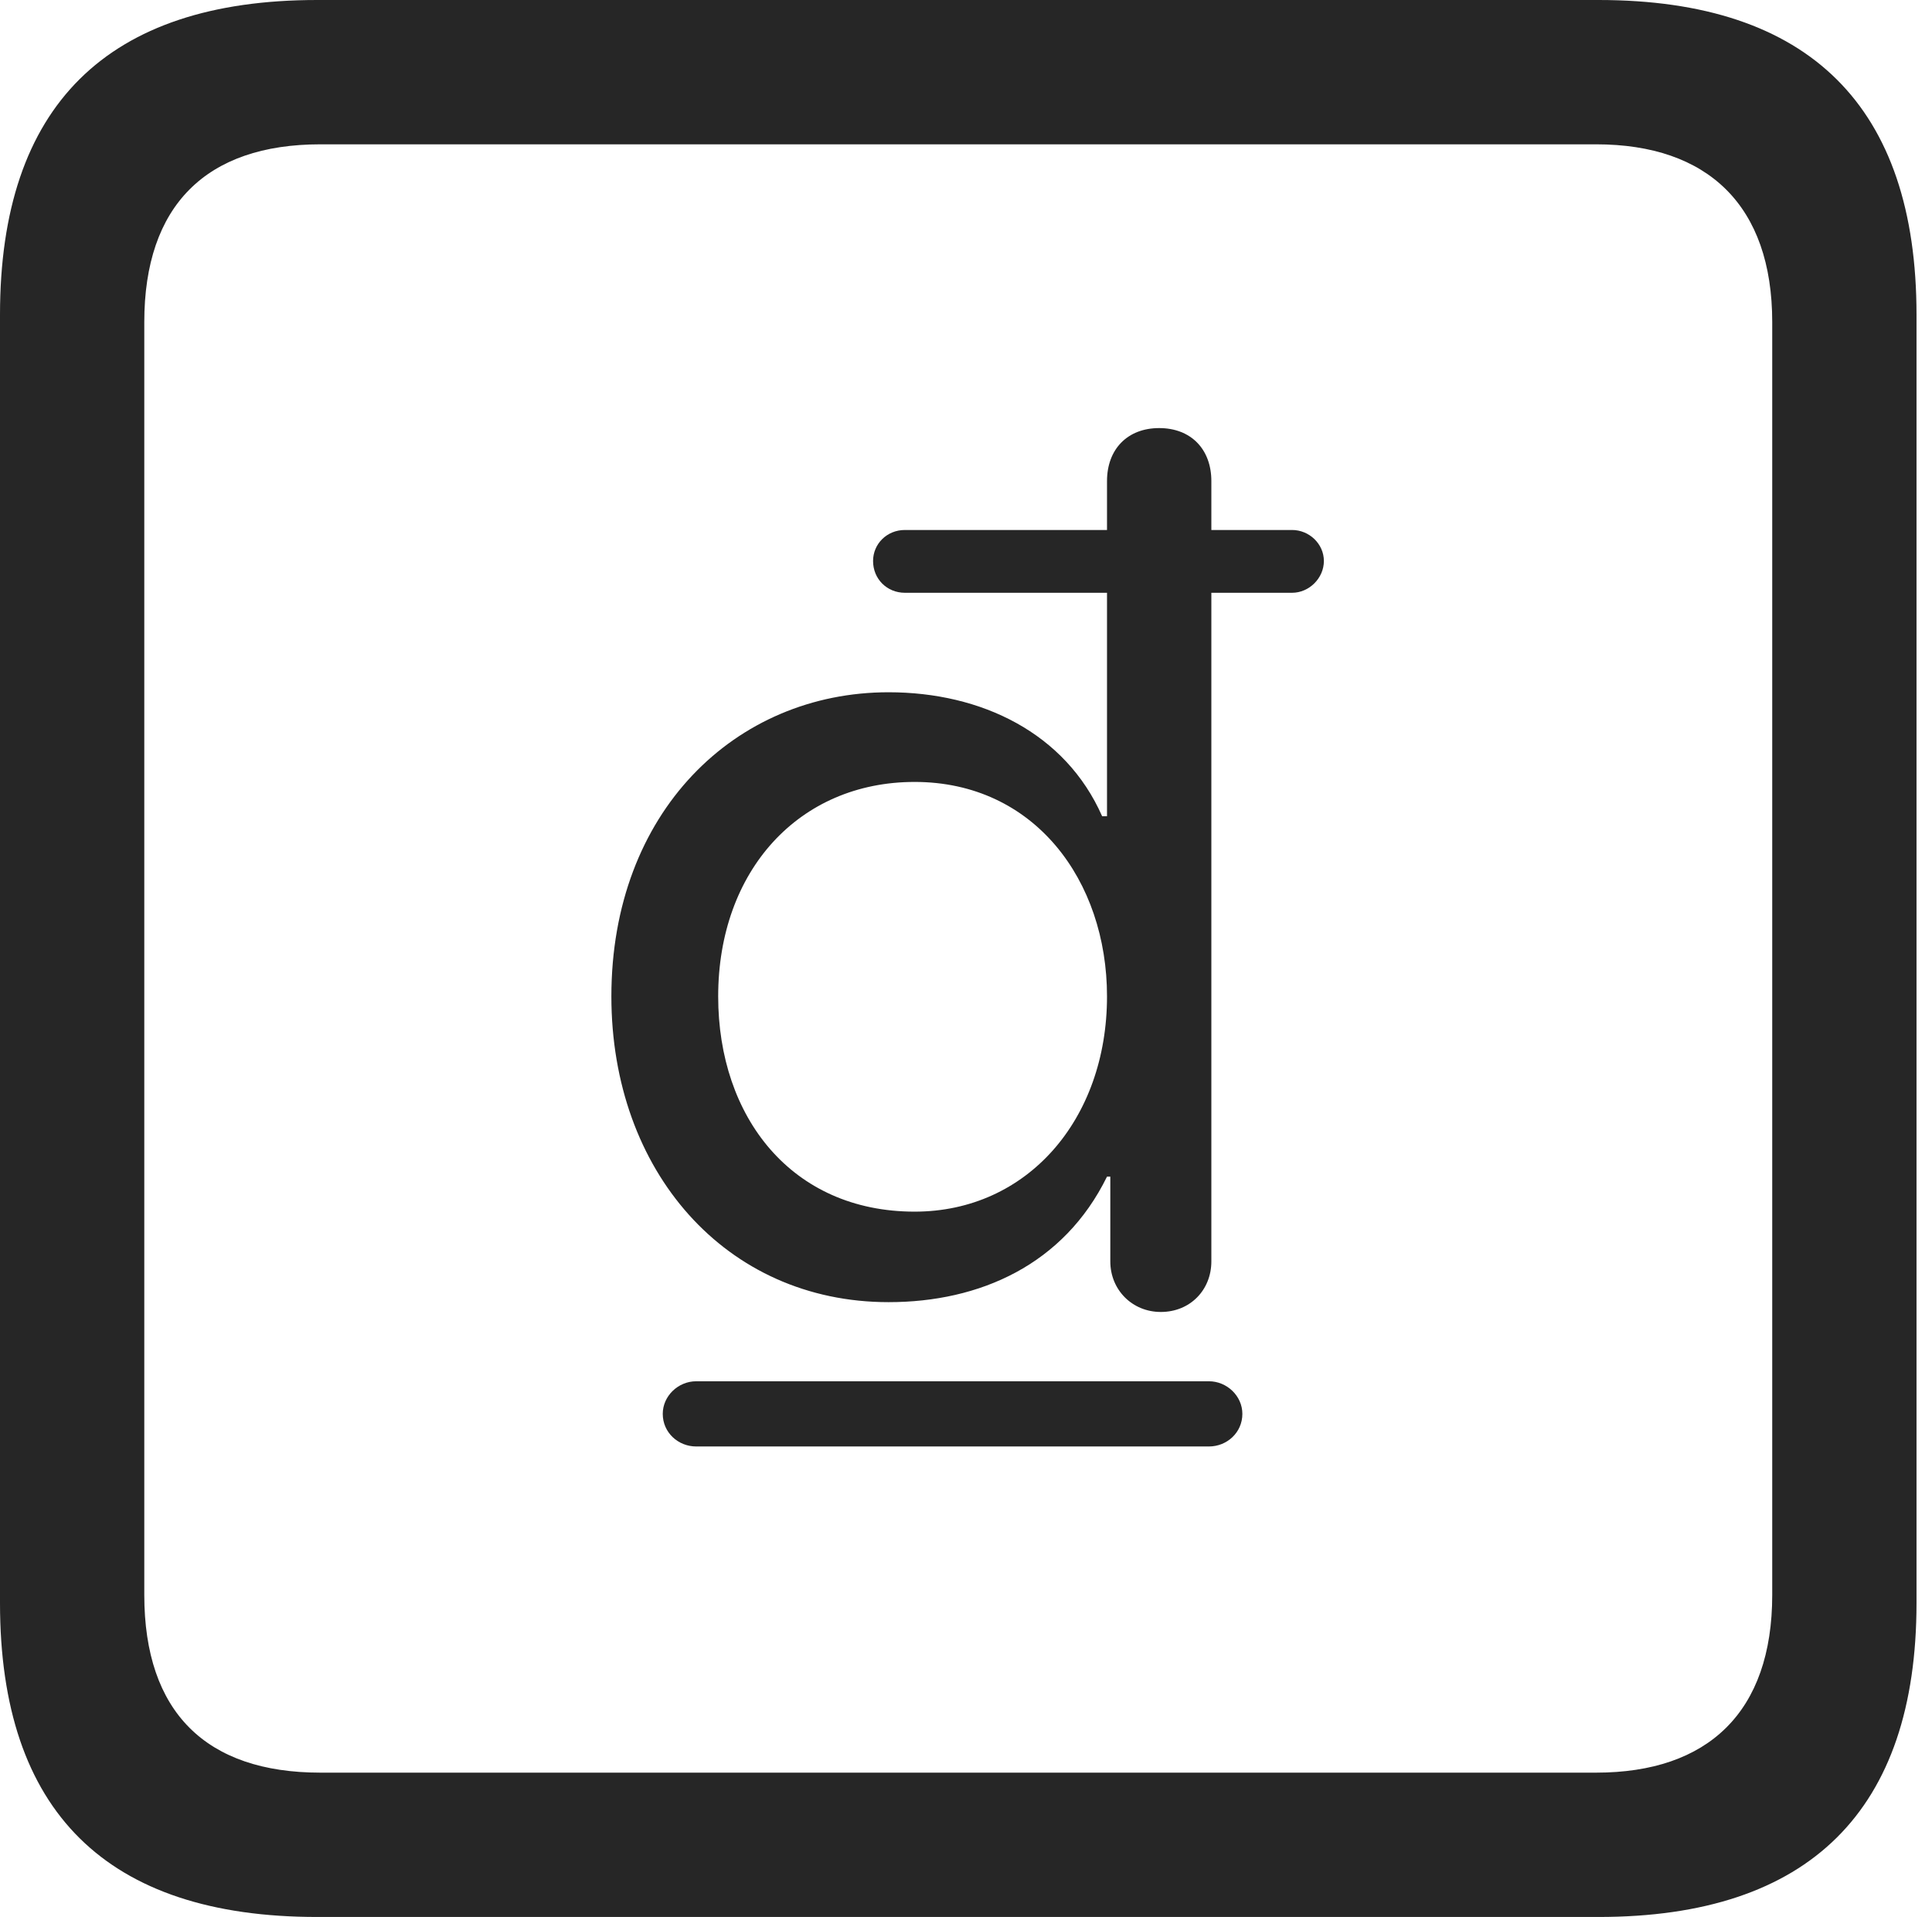 <?xml version="1.0" encoding="UTF-8"?>
<!--Generator: Apple Native CoreSVG 326-->
<!DOCTYPE svg
PUBLIC "-//W3C//DTD SVG 1.1//EN"
       "http://www.w3.org/Graphics/SVG/1.1/DTD/svg11.dtd">
<svg version="1.1" xmlns="http://www.w3.org/2000/svg" xmlns:xlink="http://www.w3.org/1999/xlink" viewBox="0 0 46.289 45.918">
 <g>
  <rect height="45.918" opacity="0" width="46.289" x="0" y="0"/>
  <path d="M7.598 45.918L38.301 45.918C43.359 45.918 45.918 43.359 45.918 38.398L45.918 7.539C45.918 2.559 43.359 0 38.301 0L7.598 0C2.559 0 0 2.539 0 7.539L0 38.398C0 43.398 2.559 45.918 7.598 45.918ZM7.676 42.461C4.941 42.461 3.457 41.016 3.457 38.203L3.457 7.715C3.457 4.922 4.941 3.457 7.676 3.457L38.242 3.457C40.918 3.457 42.461 4.922 42.461 7.715L42.461 38.203C42.461 41.016 40.918 42.461 38.242 42.461Z" fill="black" fill-opacity="0.85"/>
  <path d="M21.289 31.191C23.477 31.191 25.488 30.293 26.523 28.184L26.602 28.184L26.602 30.215C26.602 30.898 27.129 31.426 27.812 31.426C28.516 31.426 29.023 30.898 29.023 30.215L29.023 14.199L30.957 14.199C31.367 14.199 31.719 13.848 31.719 13.438C31.719 13.027 31.367 12.695 30.957 12.695L29.023 12.695L29.023 11.523C29.023 10.762 28.535 10.254 27.773 10.254C27.012 10.254 26.523 10.762 26.523 11.523L26.523 12.695L21.68 12.695C21.25 12.695 20.918 13.027 20.918 13.438C20.918 13.867 21.25 14.199 21.68 14.199L26.523 14.199L26.523 19.551L26.406 19.551C25.527 17.559 23.516 16.582 21.289 16.582C17.617 16.582 14.648 19.453 14.648 23.867C14.648 28.047 17.383 31.191 21.289 31.191ZM21.914 29.023C18.965 29.023 17.207 26.758 17.207 23.867C17.207 20.859 19.141 18.73 21.914 18.73C24.785 18.73 26.523 21.094 26.523 23.867C26.523 26.816 24.609 29.023 21.914 29.023ZM15.879 33.867C15.879 34.316 16.25 34.648 16.68 34.648L28.965 34.648C29.395 34.648 29.766 34.316 29.766 33.867C29.766 33.438 29.395 33.086 28.965 33.086L16.68 33.086C16.25 33.086 15.879 33.438 15.879 33.867Z" fill="black" fill-opacity="0.85"/>
 </g>
</svg>
